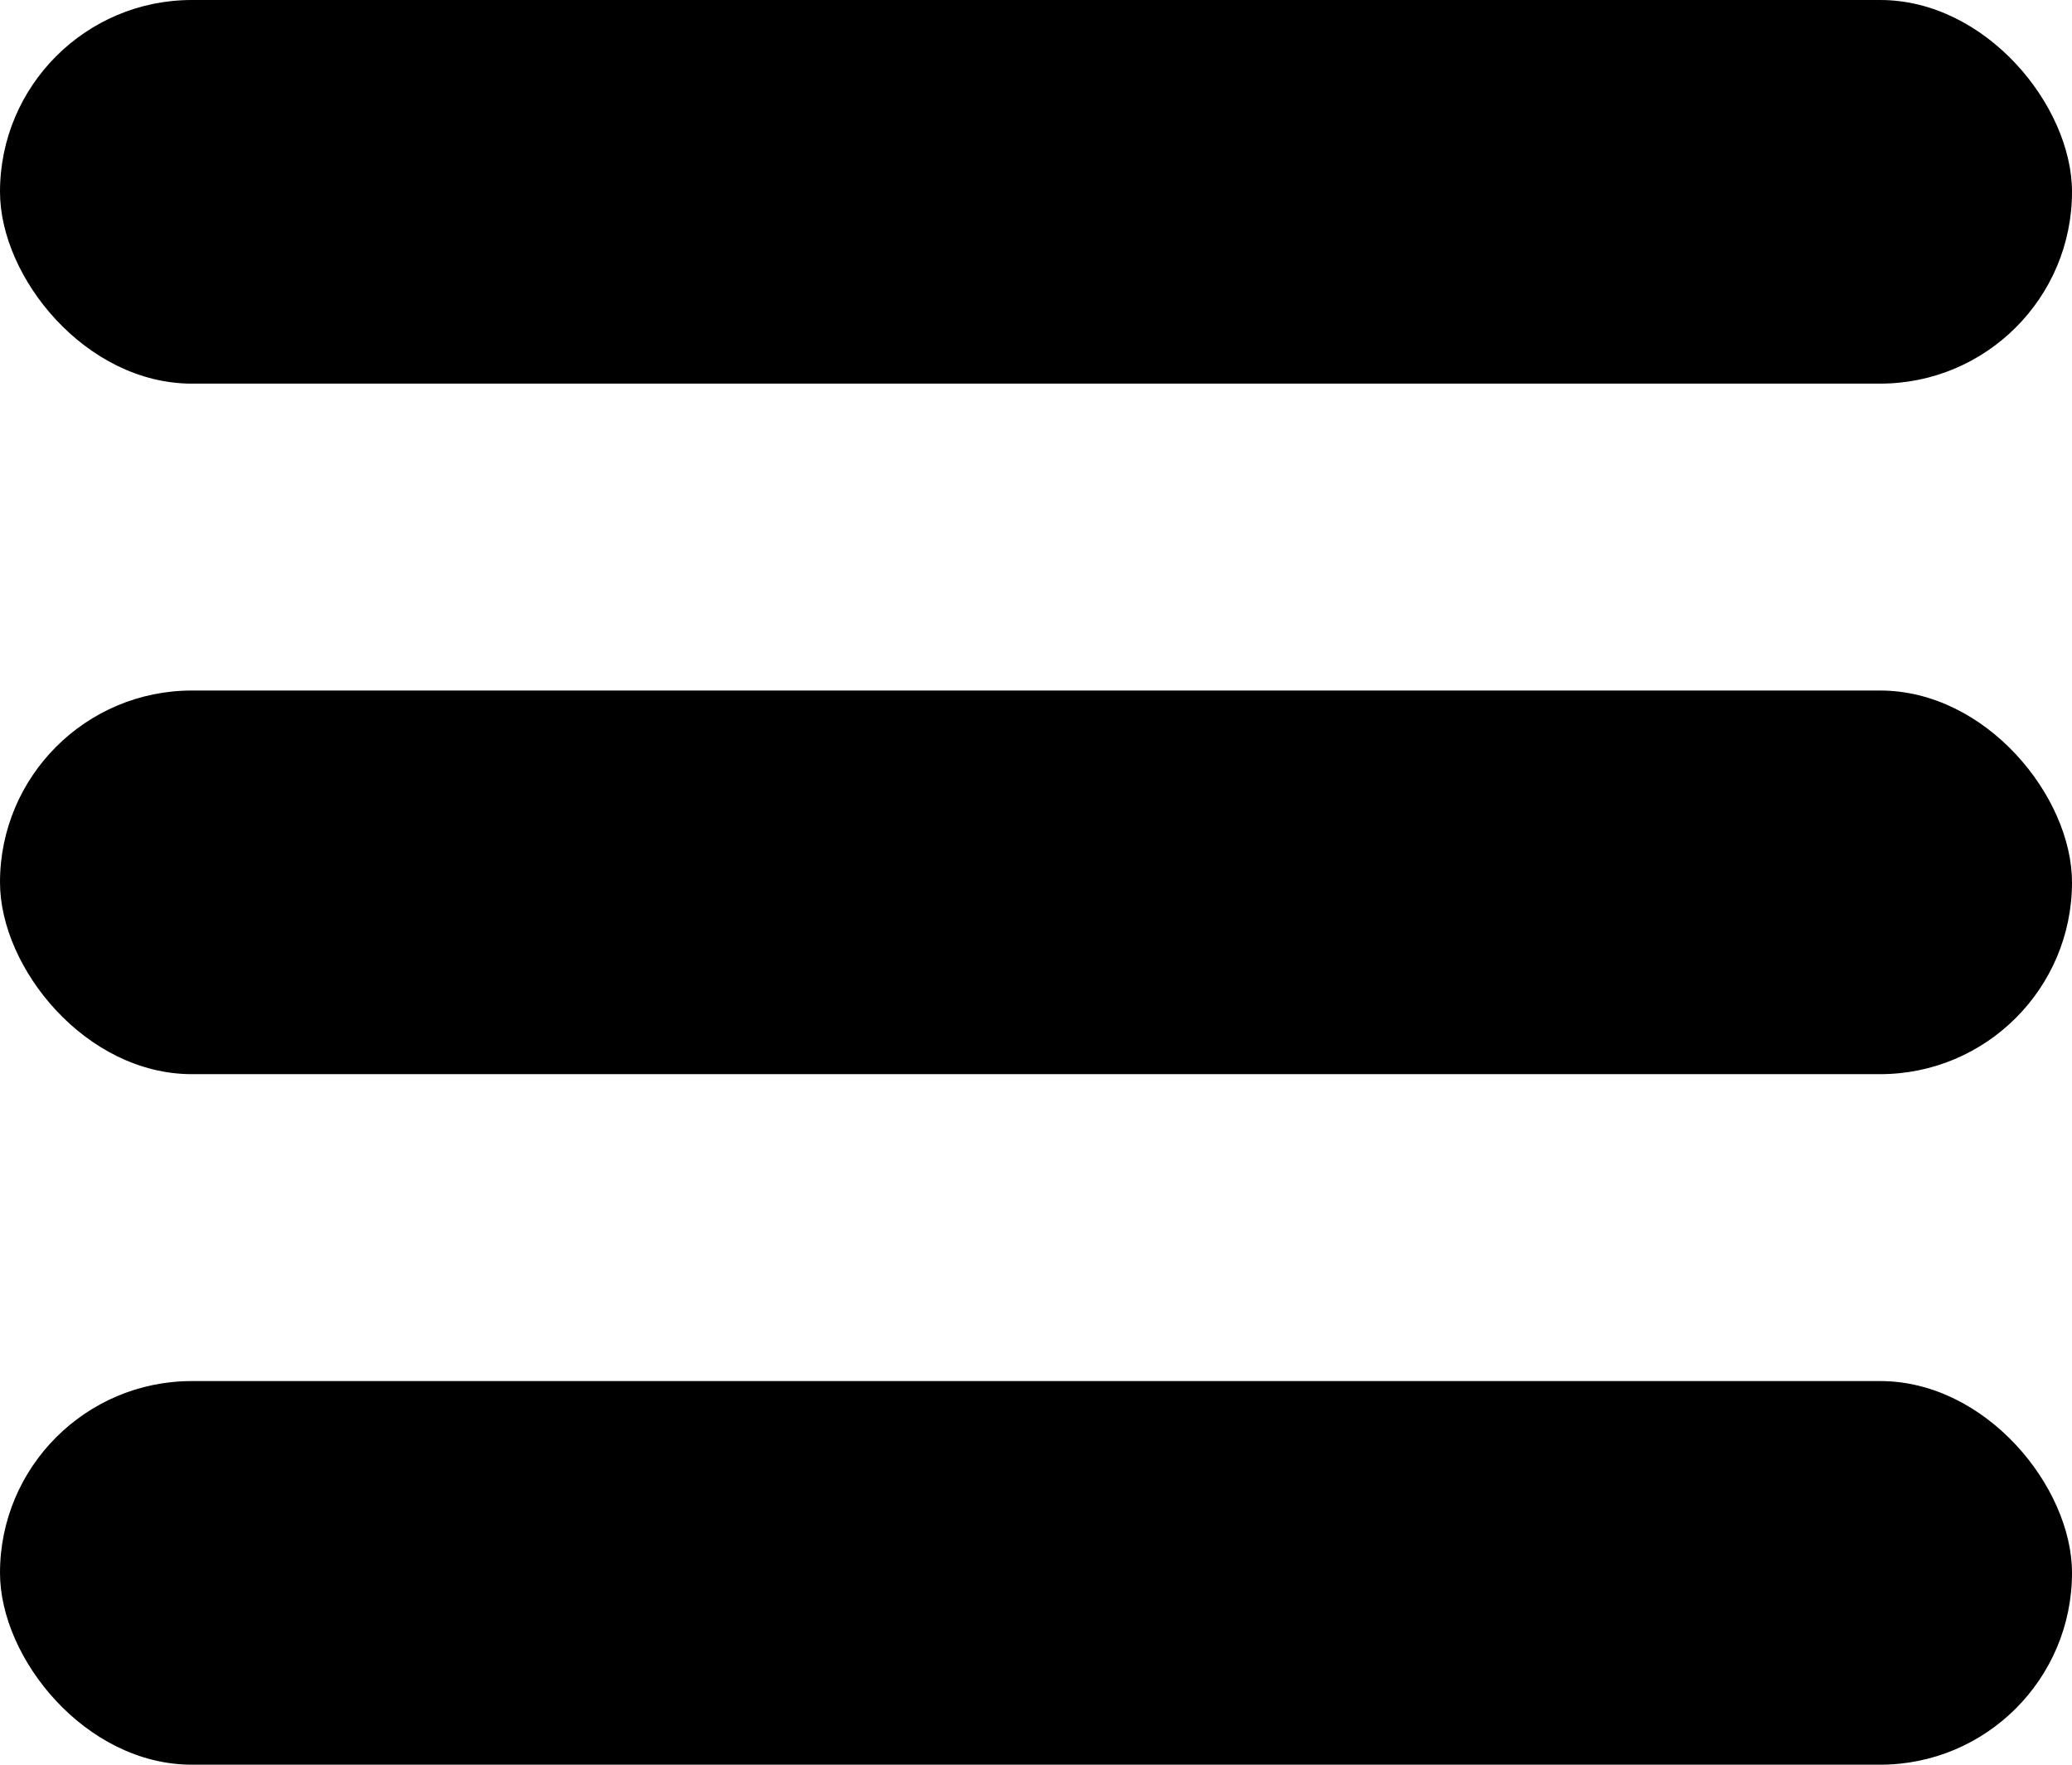 <svg width="27" height="23" viewBox="0 0 27 23" fill="none" xmlns="http://www.w3.org/2000/svg">
<rect width="27" height="5" rx="2.5" fill="black"/>
<rect y="9" width="27" height="5" rx="2.5" fill="black"/>
<rect y="18" width="27" height="5" rx="2.5" fill="black"/>
</svg>
